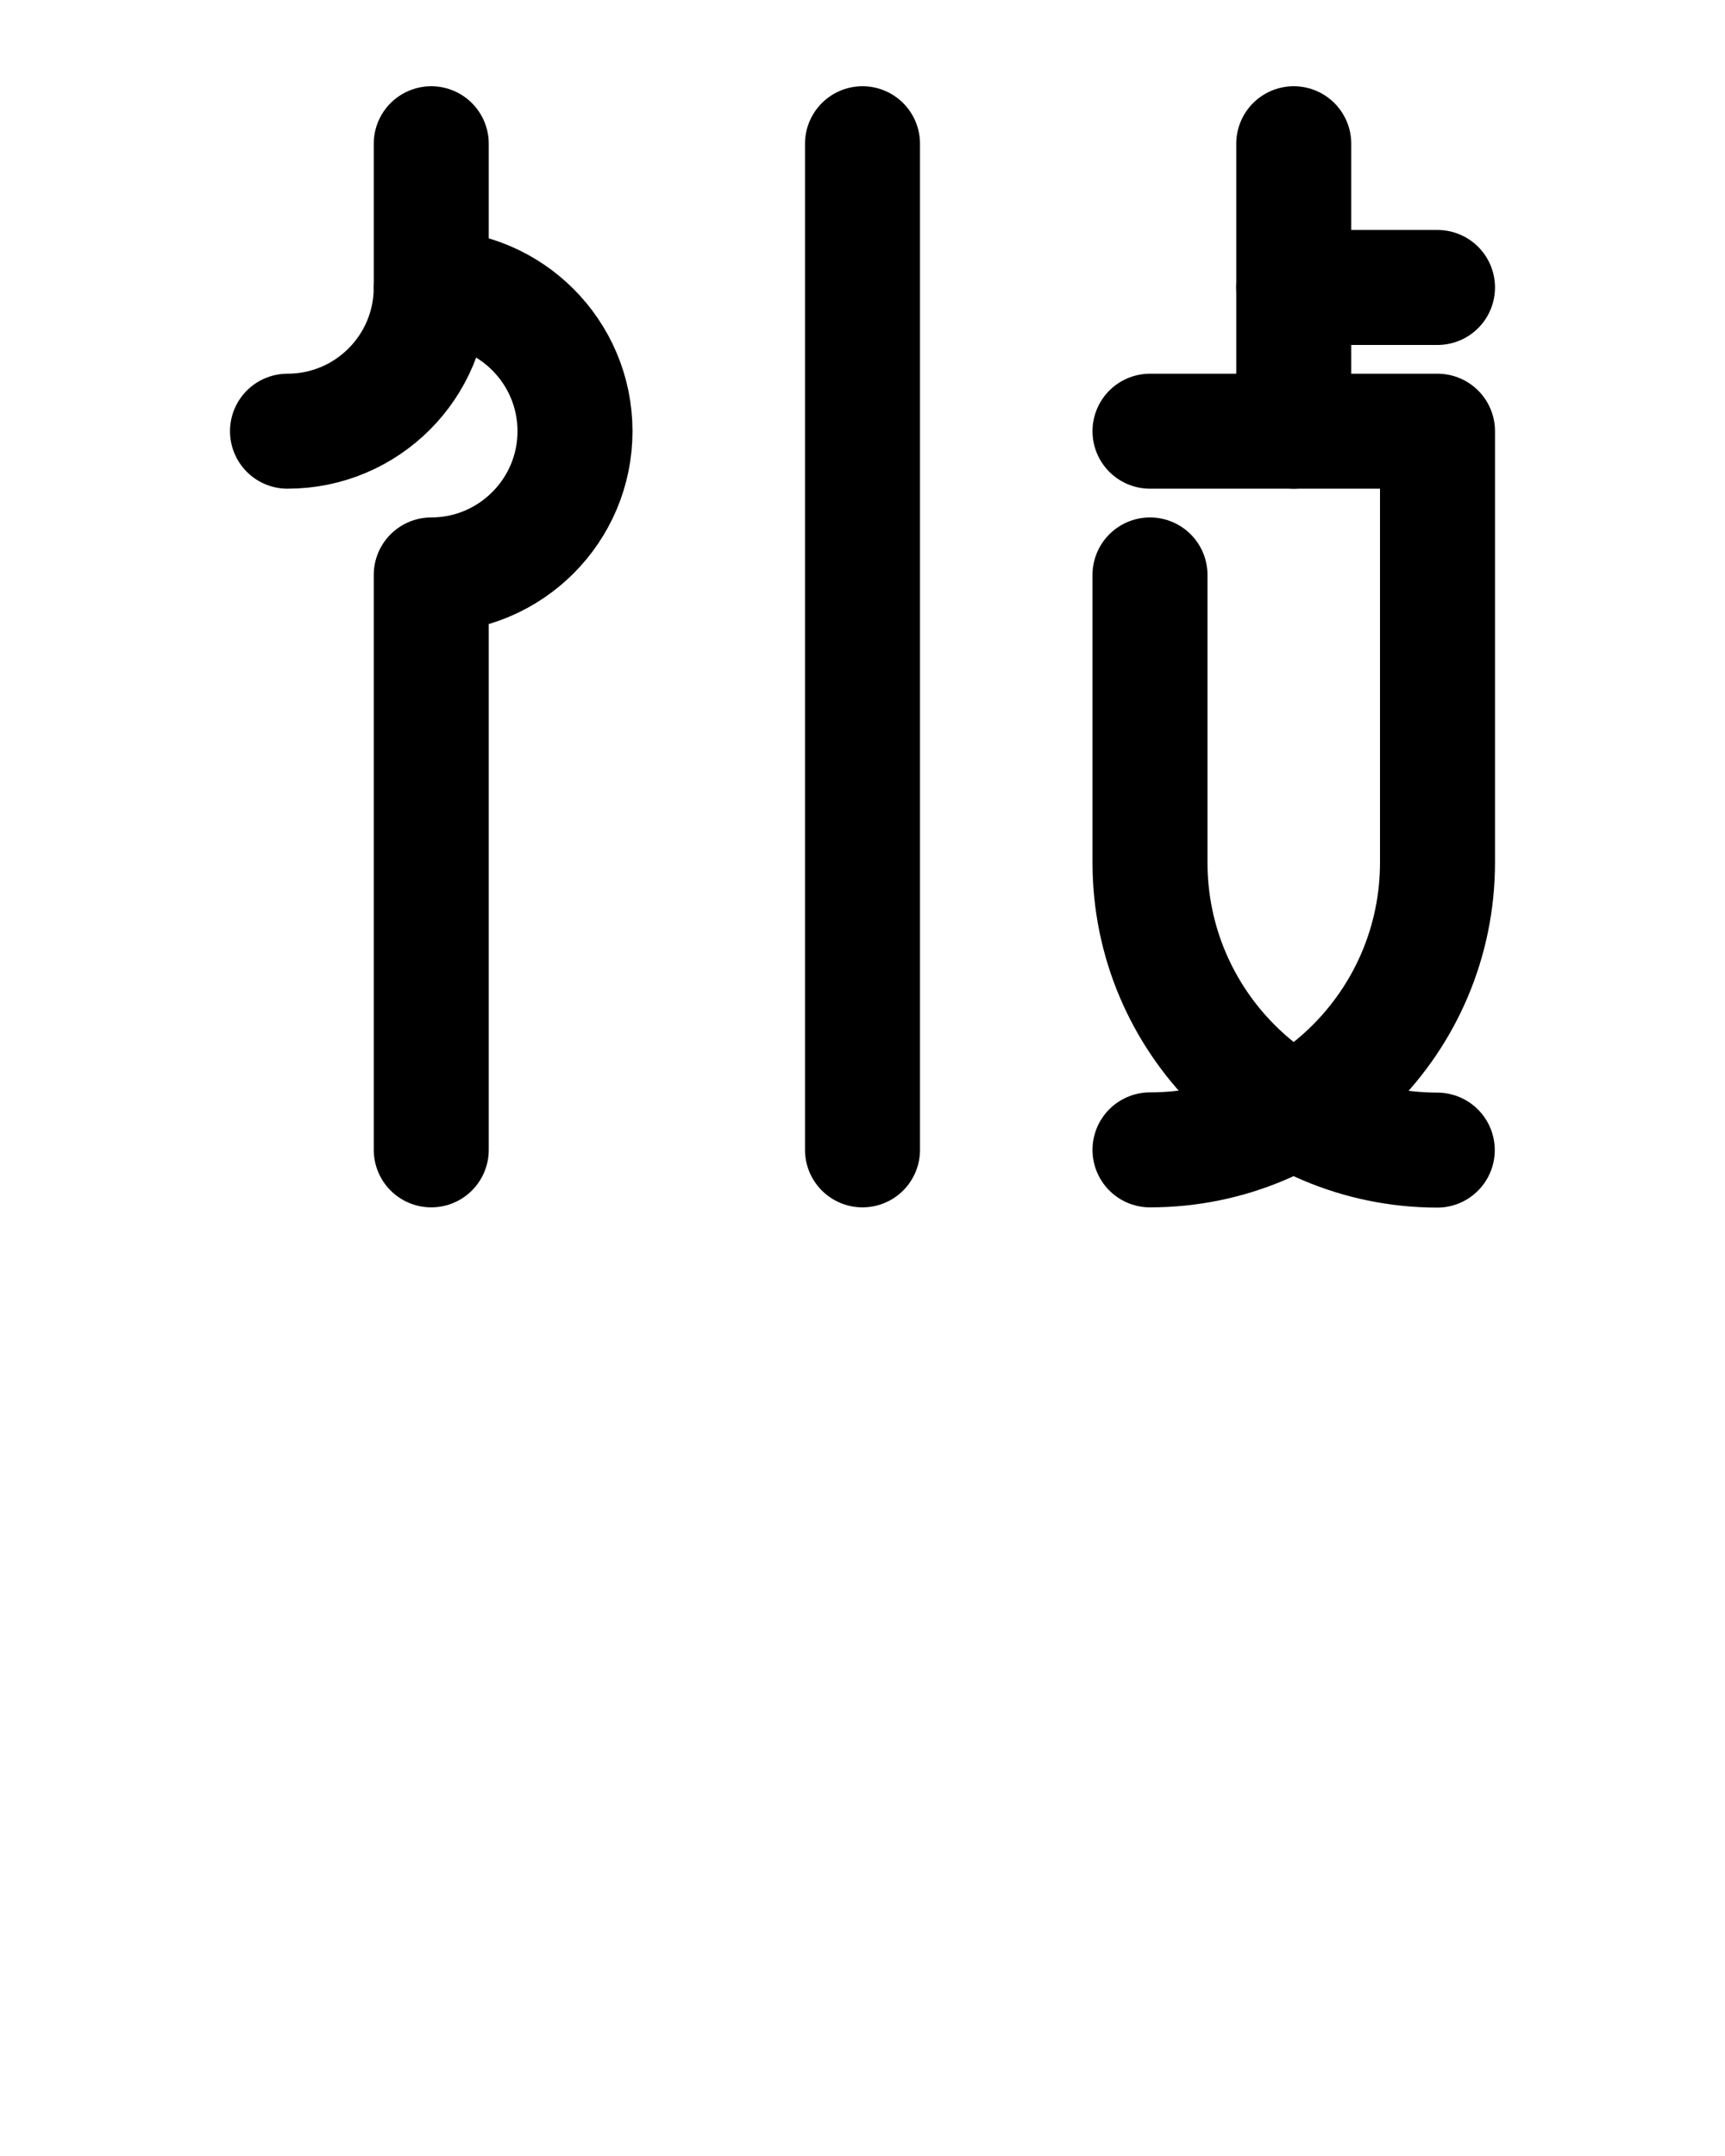 <?xml version="1.0" encoding="utf-8"?>
<!-- Generator: Adobe Illustrator 26.0.0, SVG Export Plug-In . SVG Version: 6.00 Build 0)  -->
<svg version="1.1" id="图层_1" xmlns="http://www.w3.org/2000/svg" xmlns:xlink="http://www.w3.org/1999/xlink" x="0px" y="0px"
	 viewBox="0 0 720 900" style="enable-background:new 0 0 720 900;" xml:space="preserve">
<style type="text/css">
	.st0{fill:none;stroke:#000000;stroke-width:48;stroke-linecap:round;stroke-linejoin:round;stroke-miterlimit:10;}
</style>
<path class="st0" d="M540,60v120"/>
<path class="st0" d="M600,120h-60"/>
<path class="st0" d="M480,180h120v180c0,66.3-53.7,120-120,120"/>
<path class="st0" d="M480,240v120.1c0,66.2,53.7,119.9,119.9,120"/>
<line class="st0" x1="360" y1="60" x2="360" y2="480"/>
<path class="st0" d="M120,180c33.2,0,60-26.9,60-60V60"/>
<path class="st0" d="M180,120c33.1,0,60,26.9,60,60s-26.9,60-60,60v240"/>
</svg>
